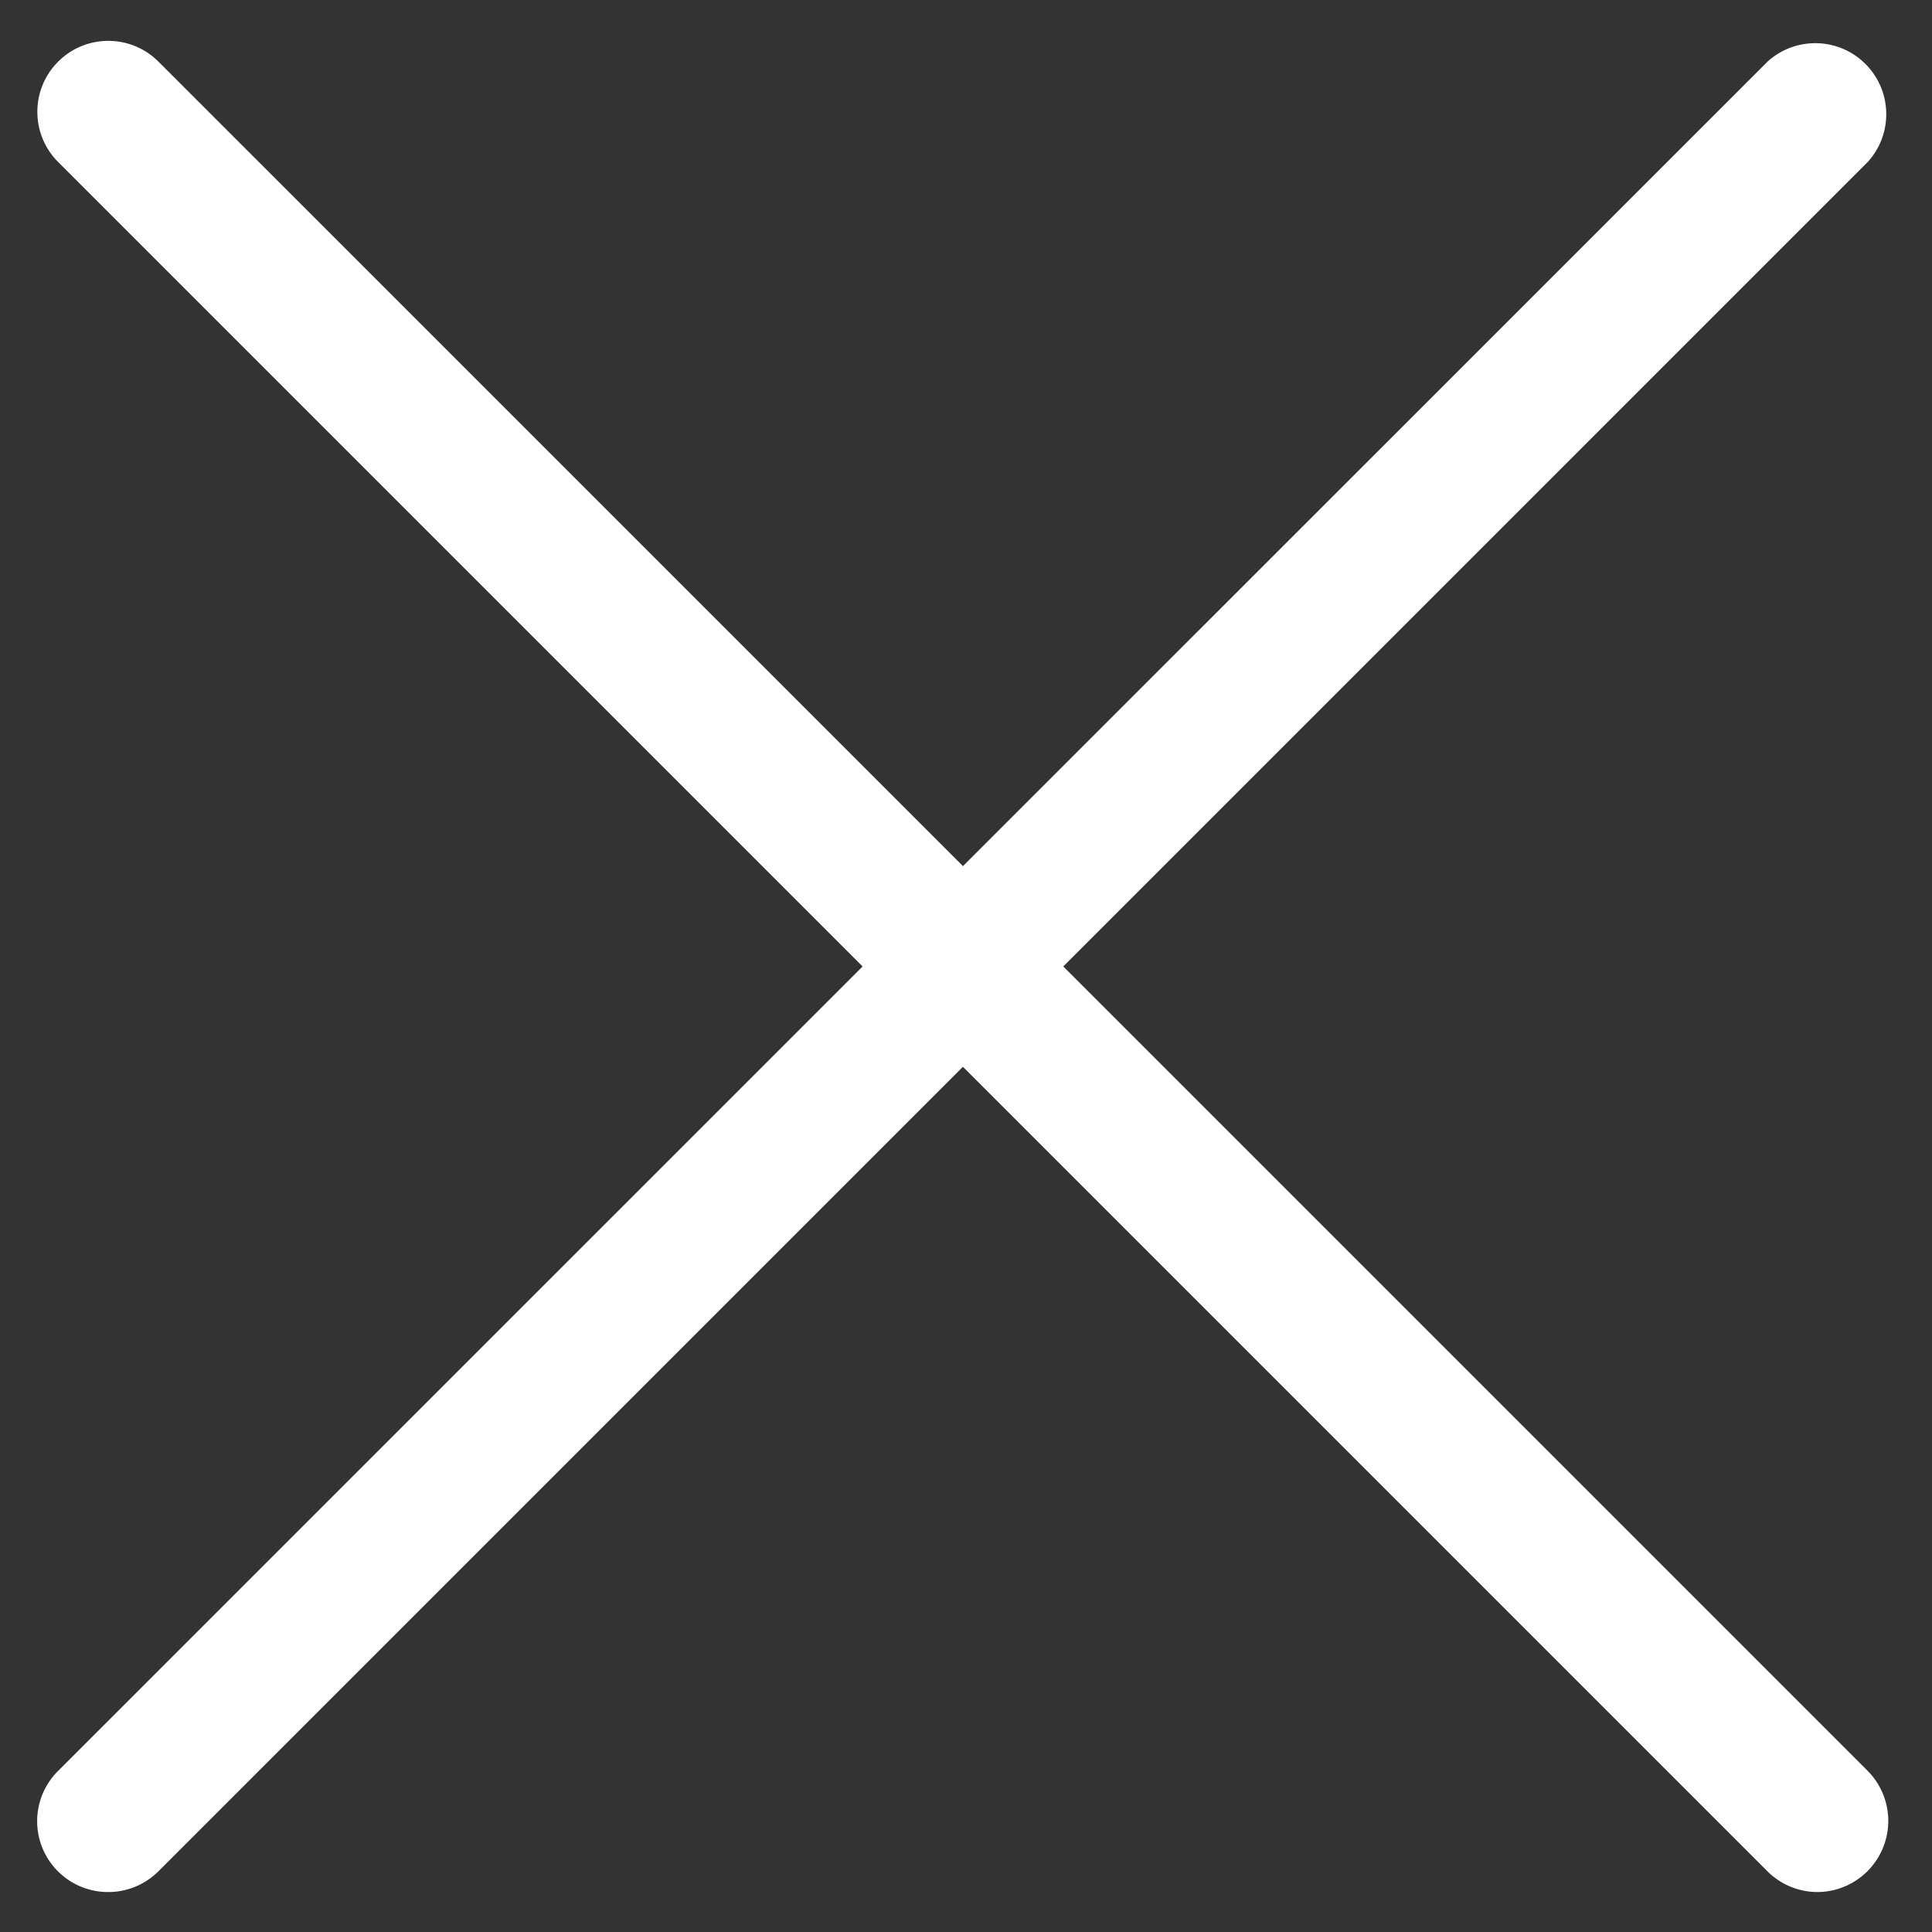 <svg t="1583978474084" class="icon" viewBox="0 0 1024 1024" version="1.1" xmlns="http://www.w3.org/2000/svg" p-id="34505" width="32" height="32"><rect x="0" y="0" width="1024" height="1024" fill="#333333" stroke="none"/><path d="M963.328 1002.819a37.628 37.628 0 0 1-26.596-11.034L30.815 85.868c-14.687-14.686-14.687-38.502 0-53.19 14.686-14.687 38.502-14.687 53.19 0l905.992 906a37.697 37.697 0 0 1 7.936 40.912 37.691 37.691 0 0 1-34.605 23.229" fill="#ffffff" p-id="34506"></path><path d="M57.407 1002.819a37.555 37.555 0 0 1-34.857-23.182 37.537 37.537 0 0 1 8.265-41.035L936.816 32.68c14.866-13.52 37.739-12.973 51.937 1.249 14.202 14.22 14.716 37.094 1.17 51.942L84.004 991.787a37.579 37.579 0 0 1-26.598 11.032" fill="#ffffff" p-id="34507"></path></svg>